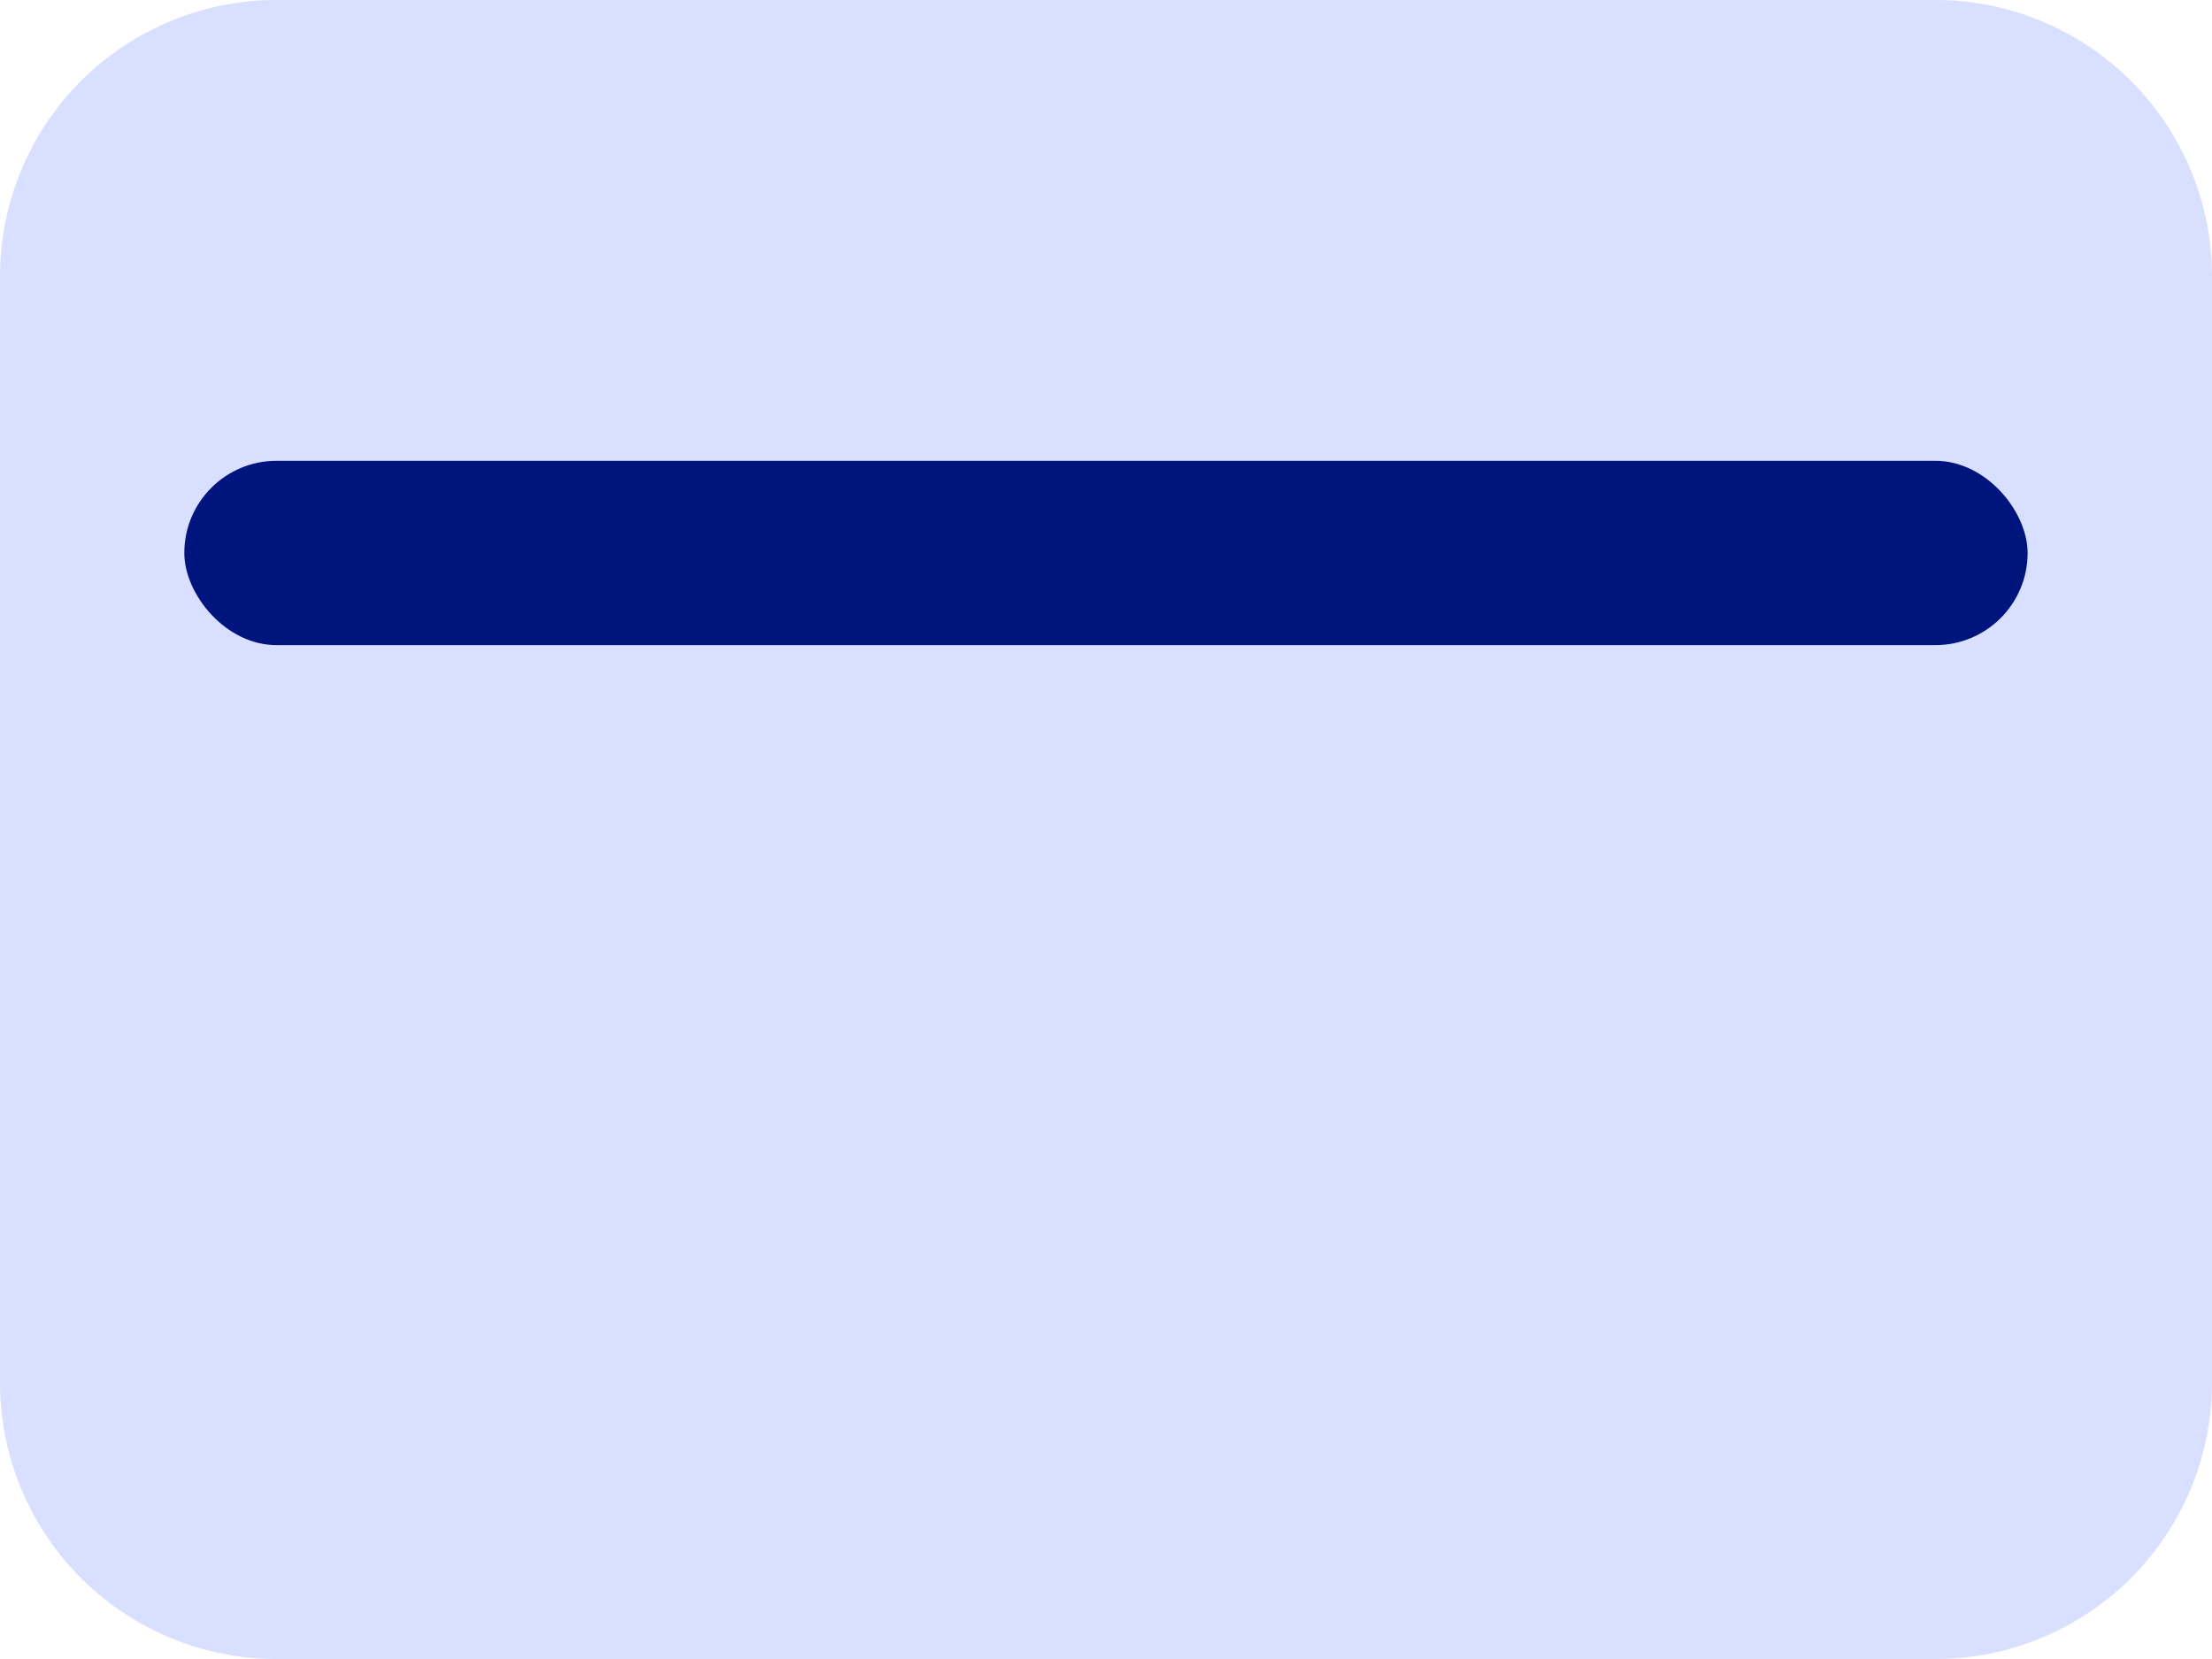 <svg xmlns="http://www.w3.org/2000/svg" width="34" height="25.5" viewBox="0 0 34 25.5">
    <g transform="translate(-656.234 -3218.535)">
        <g>
            <path fill="#d9dfff" fill-rule="evenodd" d="M656.234 3222.785a4.25 4.25 0 0 1 4.25-4.25h25.5a4.25 4.25 0 0 1 4.25 4.25v17a4.25 4.25 0 0 1-4.25 4.25h-25.5a4.25 4.25 0 0 1-4.25-4.25z" transform="translate(656.234 3218.535) translate(-656.234 -3218.535)"/>
        </g>
        <rect width="28.333" height="2.833" fill="#00147e" rx="1.417" transform="translate(659.067 3225.618)"/>
    </g>
</svg>
